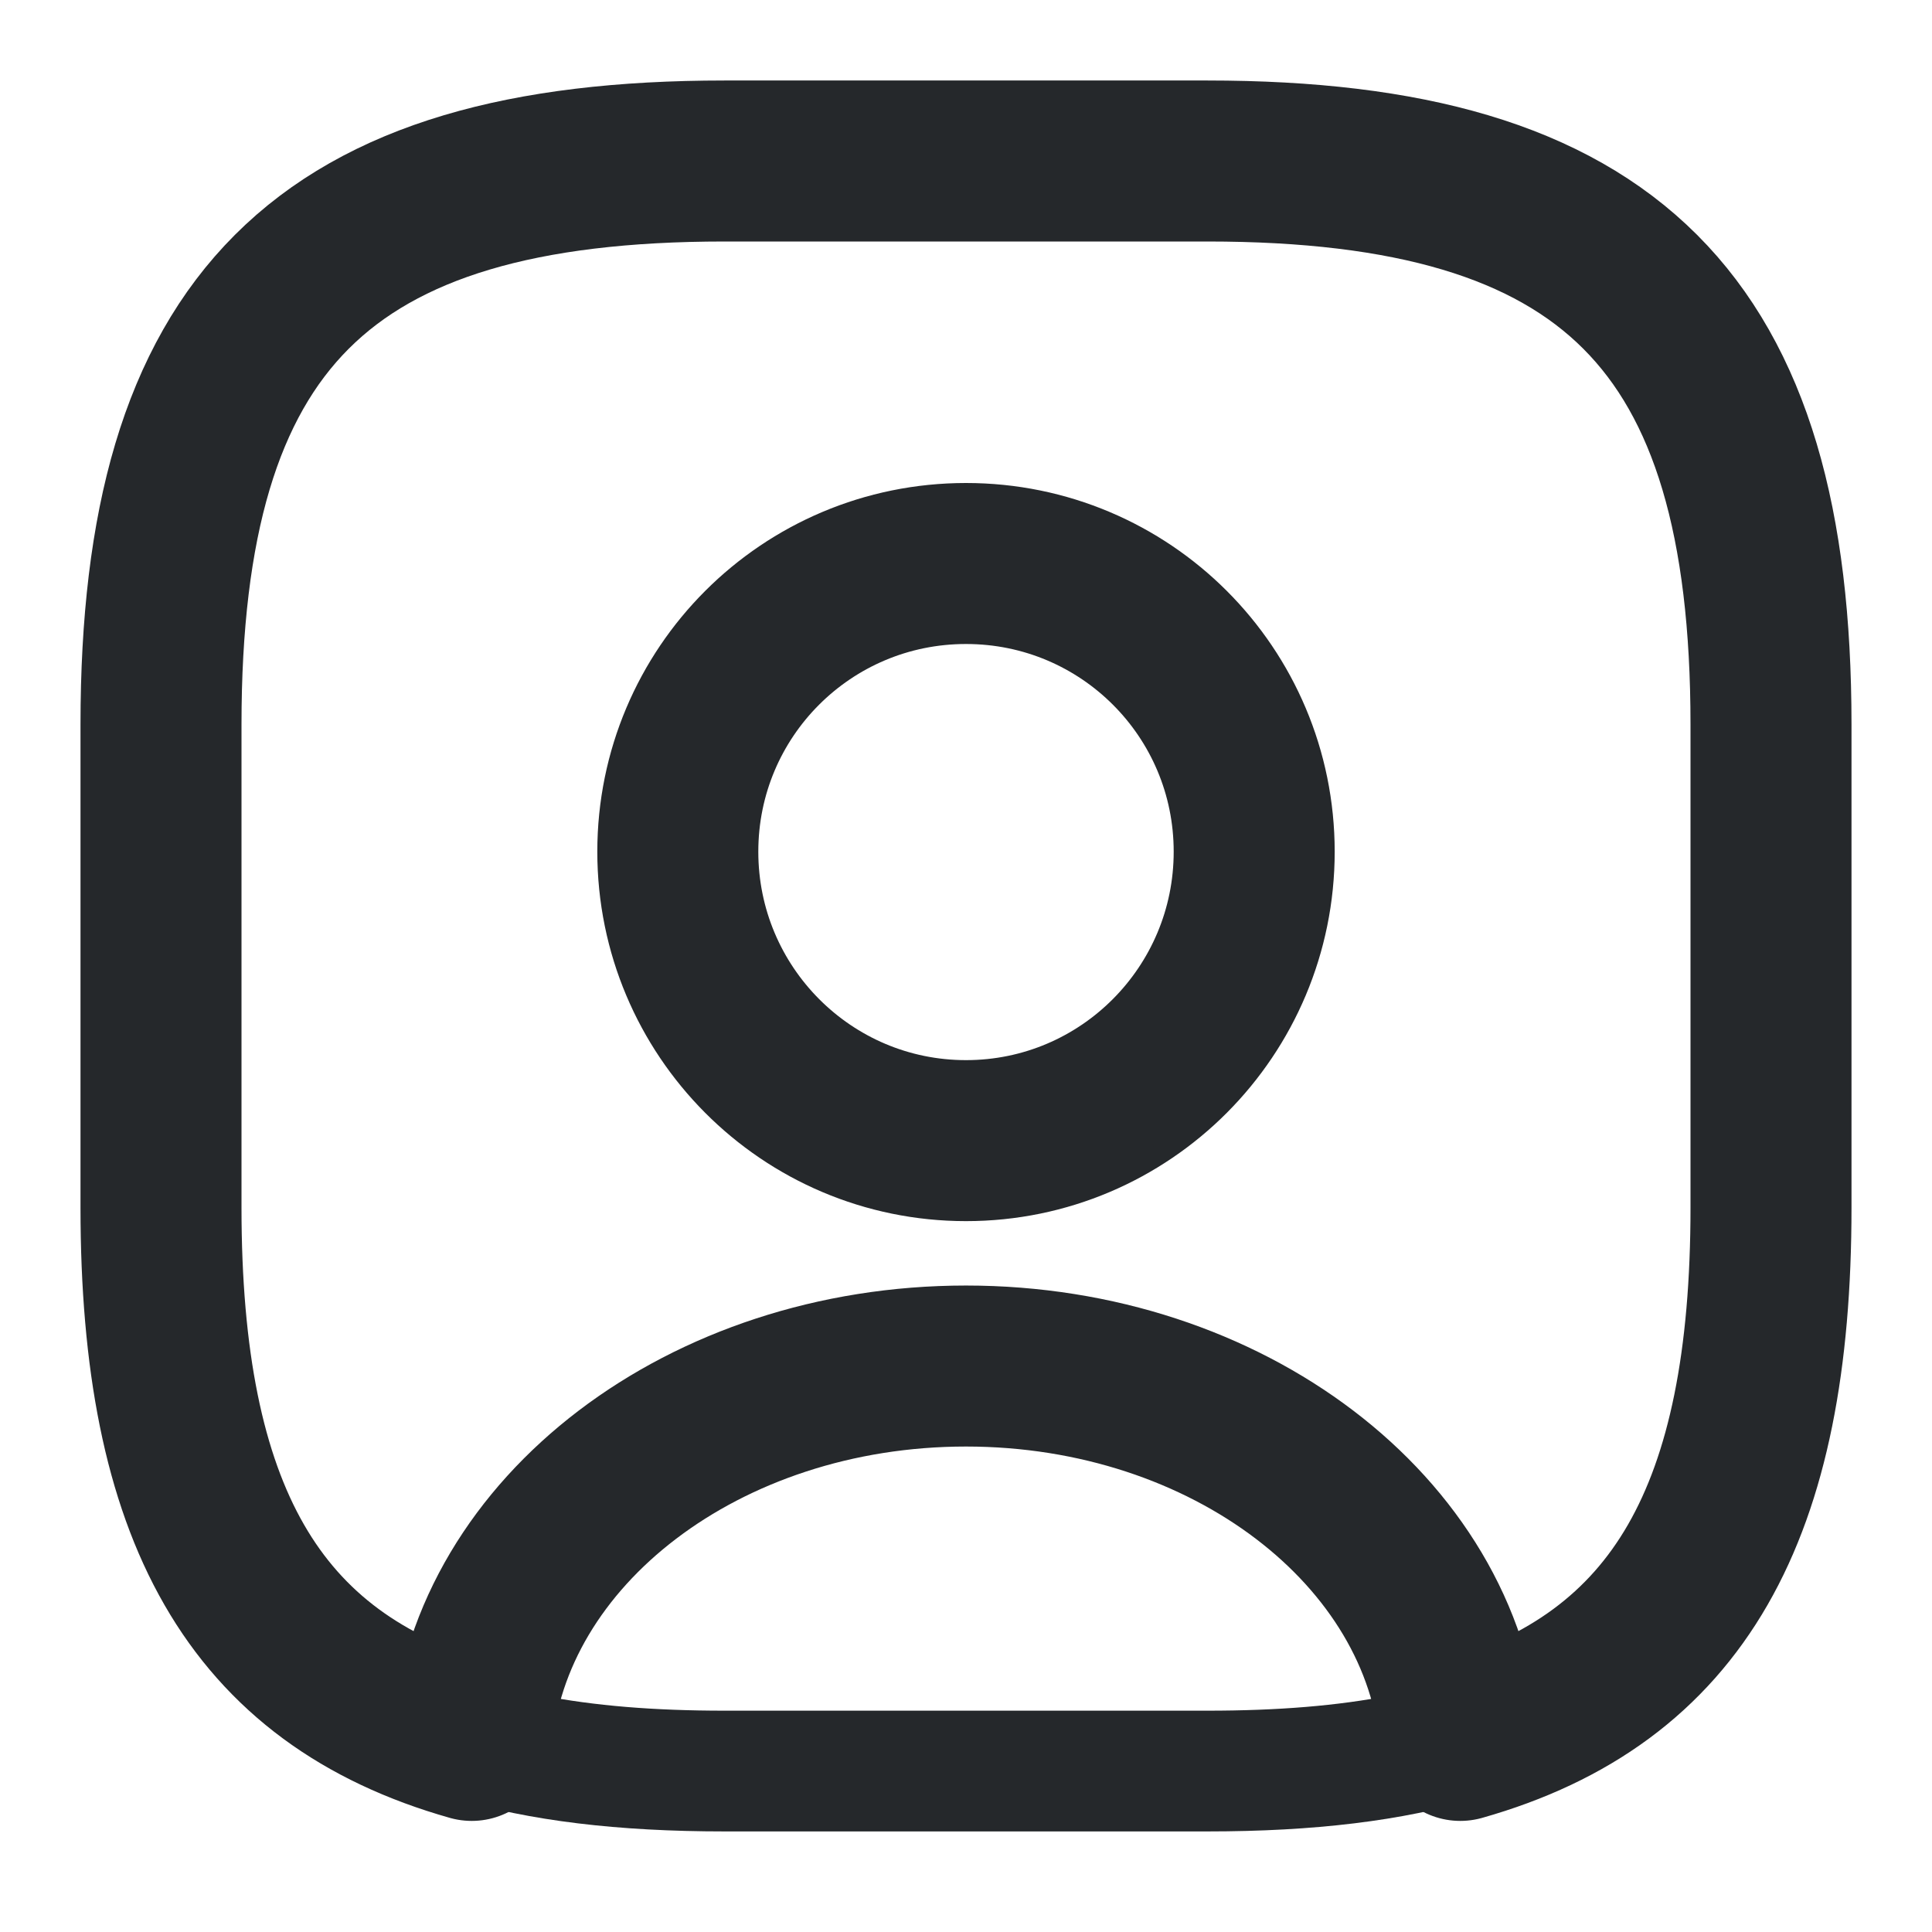 <svg viewBox="0 0 18 18" fill="none" xmlns="http://www.w3.org/2000/svg">
<path d="M11.25 17.063H6.75C5.76 17.063 4.935 16.965 4.237 16.755C3.982 16.68 3.817 16.433 3.832 16.17C4.02 13.928 6.292 12.165 9 12.165C11.707 12.165 13.973 13.92 14.168 16.17C14.19 16.44 14.025 16.68 13.762 16.755C13.065 16.965 12.24 17.063 11.25 17.063ZM5.04 15.795C5.535 15.893 6.097 15.938 6.75 15.938H11.25C11.902 15.938 12.465 15.893 12.96 15.795C12.562 14.355 10.92 13.29 9 13.29C7.08 13.29 5.437 14.355 5.04 15.795Z" fill="#25282B"/>
<path d="M11.25 1.5H6.75C3 1.5 1.5 3 1.5 6.75V11.25C1.5 14.085 2.355 15.637 4.395 16.215C4.56 14.265 6.562 12.727 9 12.727C11.438 12.727 13.44 14.265 13.605 16.215C15.645 15.637 16.5 14.085 16.5 11.25V6.75C16.5 3 15 1.5 11.25 1.5ZM9 10.627C7.515 10.627 6.315 9.42 6.315 7.935C6.315 6.45 7.515 5.25 9 5.25C10.485 5.25 11.685 6.45 11.685 7.935C11.685 9.42 10.485 10.627 9 10.627Z" stroke="#25282B" stroke-width="1.5" stroke-linecap="round" stroke-linejoin="round"/>
<path d="M9 11.19C7.207 11.19 5.752 9.728 5.752 7.935C5.752 6.143 7.207 4.688 9 4.688C10.792 4.688 12.247 6.143 12.247 7.935C12.247 9.728 10.792 11.19 9 11.19ZM9 5.812C7.83 5.812 6.877 6.765 6.877 7.935C6.877 9.113 7.83 10.065 9 10.065C10.17 10.065 11.122 9.113 11.122 7.935C11.122 6.765 10.17 5.812 9 5.812Z" fill="#25282B"/>
</svg>
